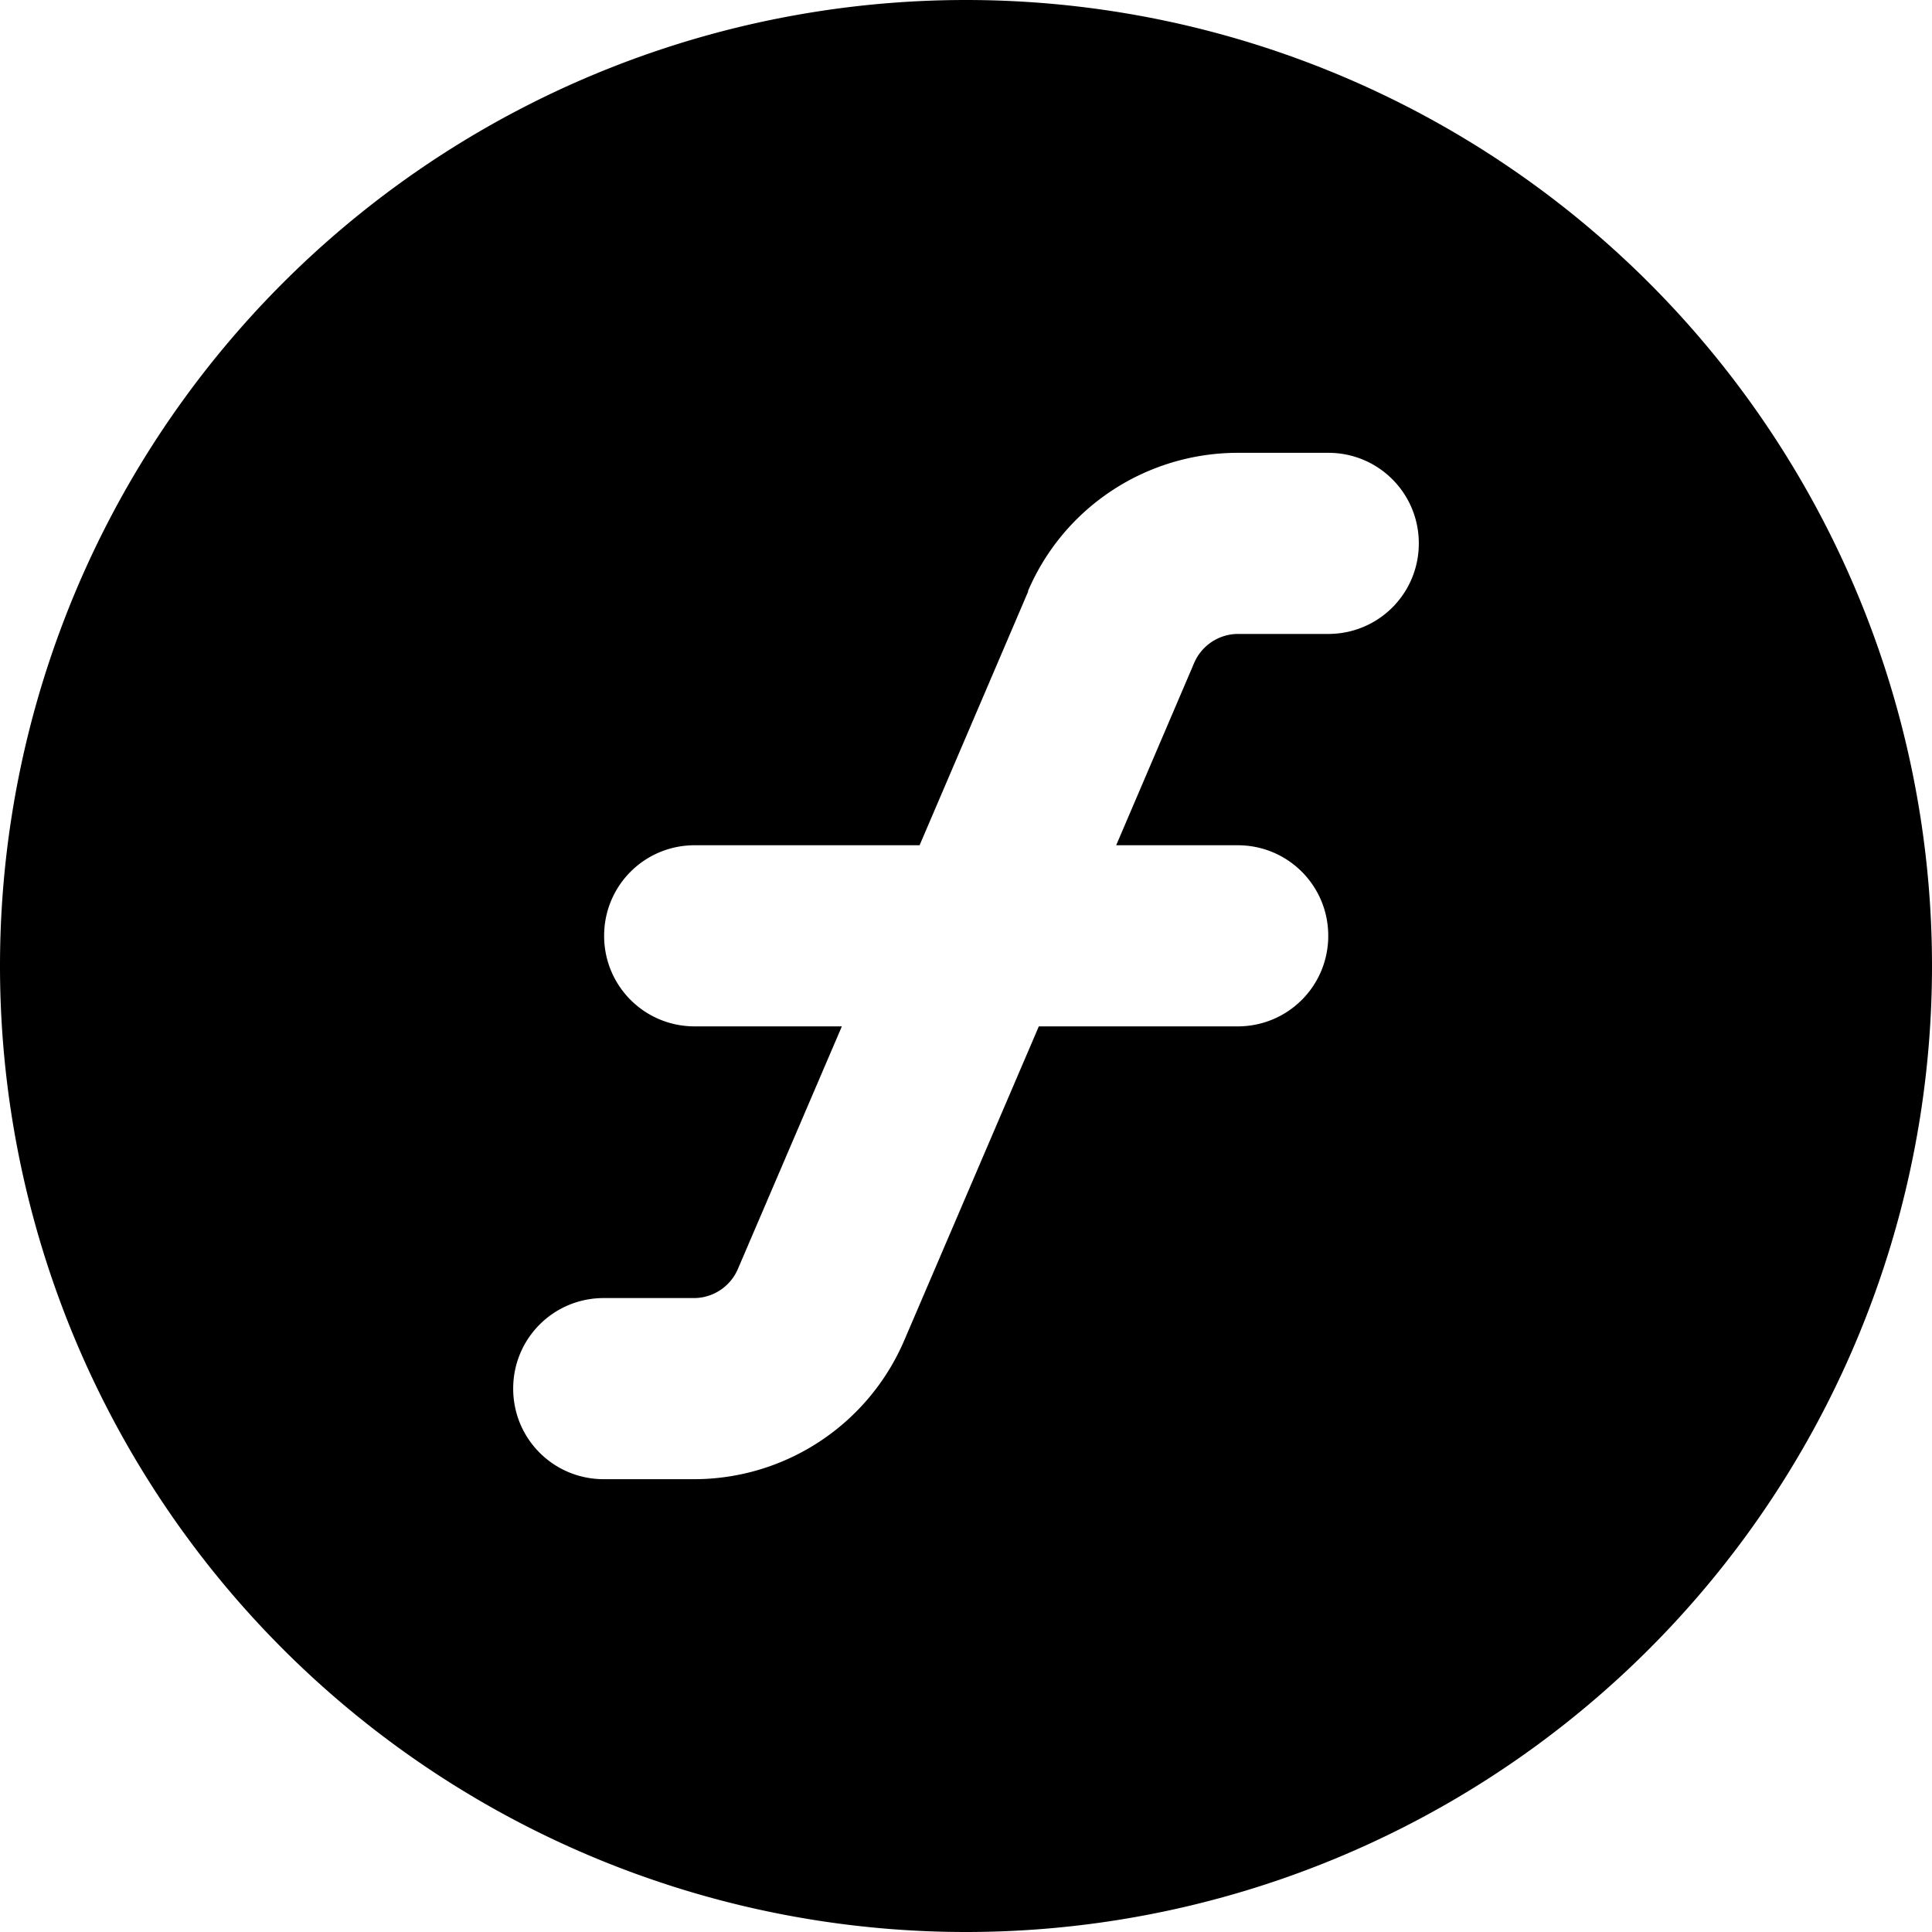 <svg fill="currentColor" xmlns="http://www.w3.org/2000/svg" viewBox="0 0 512 512"><!--! Font Awesome Pro 7.1.0 by @fontawesome - https://fontawesome.com License - https://fontawesome.com/license (Commercial License) Copyright 2025 Fonticons, Inc. --><path fill="currentColor" d="M256 512a256 256 0 1 0 0-512 256 256 0 1 0 0 512zm16.4-355.3c9.5-22.3 31.4-36.7 55.7-36.7l23.9 0c13.3 0 24 10.7 24 24s-10.7 24-24 24l-23.9 0c-5 0-9.6 3-11.6 7.6L295.8 224 328 224c13.3 0 24 10.7 24 24s-10.7 24-24 24l-52.7 0-35.7 83.3C230 377.6 208.1 392 183.9 392L160 392c-13.3 0-24-10.7-24-24s10.7-24 24-24l23.9 0c5 0 9.6-3 11.6-7.6l27.6-64.4-39 0c-13.3 0-24-10.7-24-24s10.7-24 24-24l59.6 0 28.8-67.3z"/></svg>